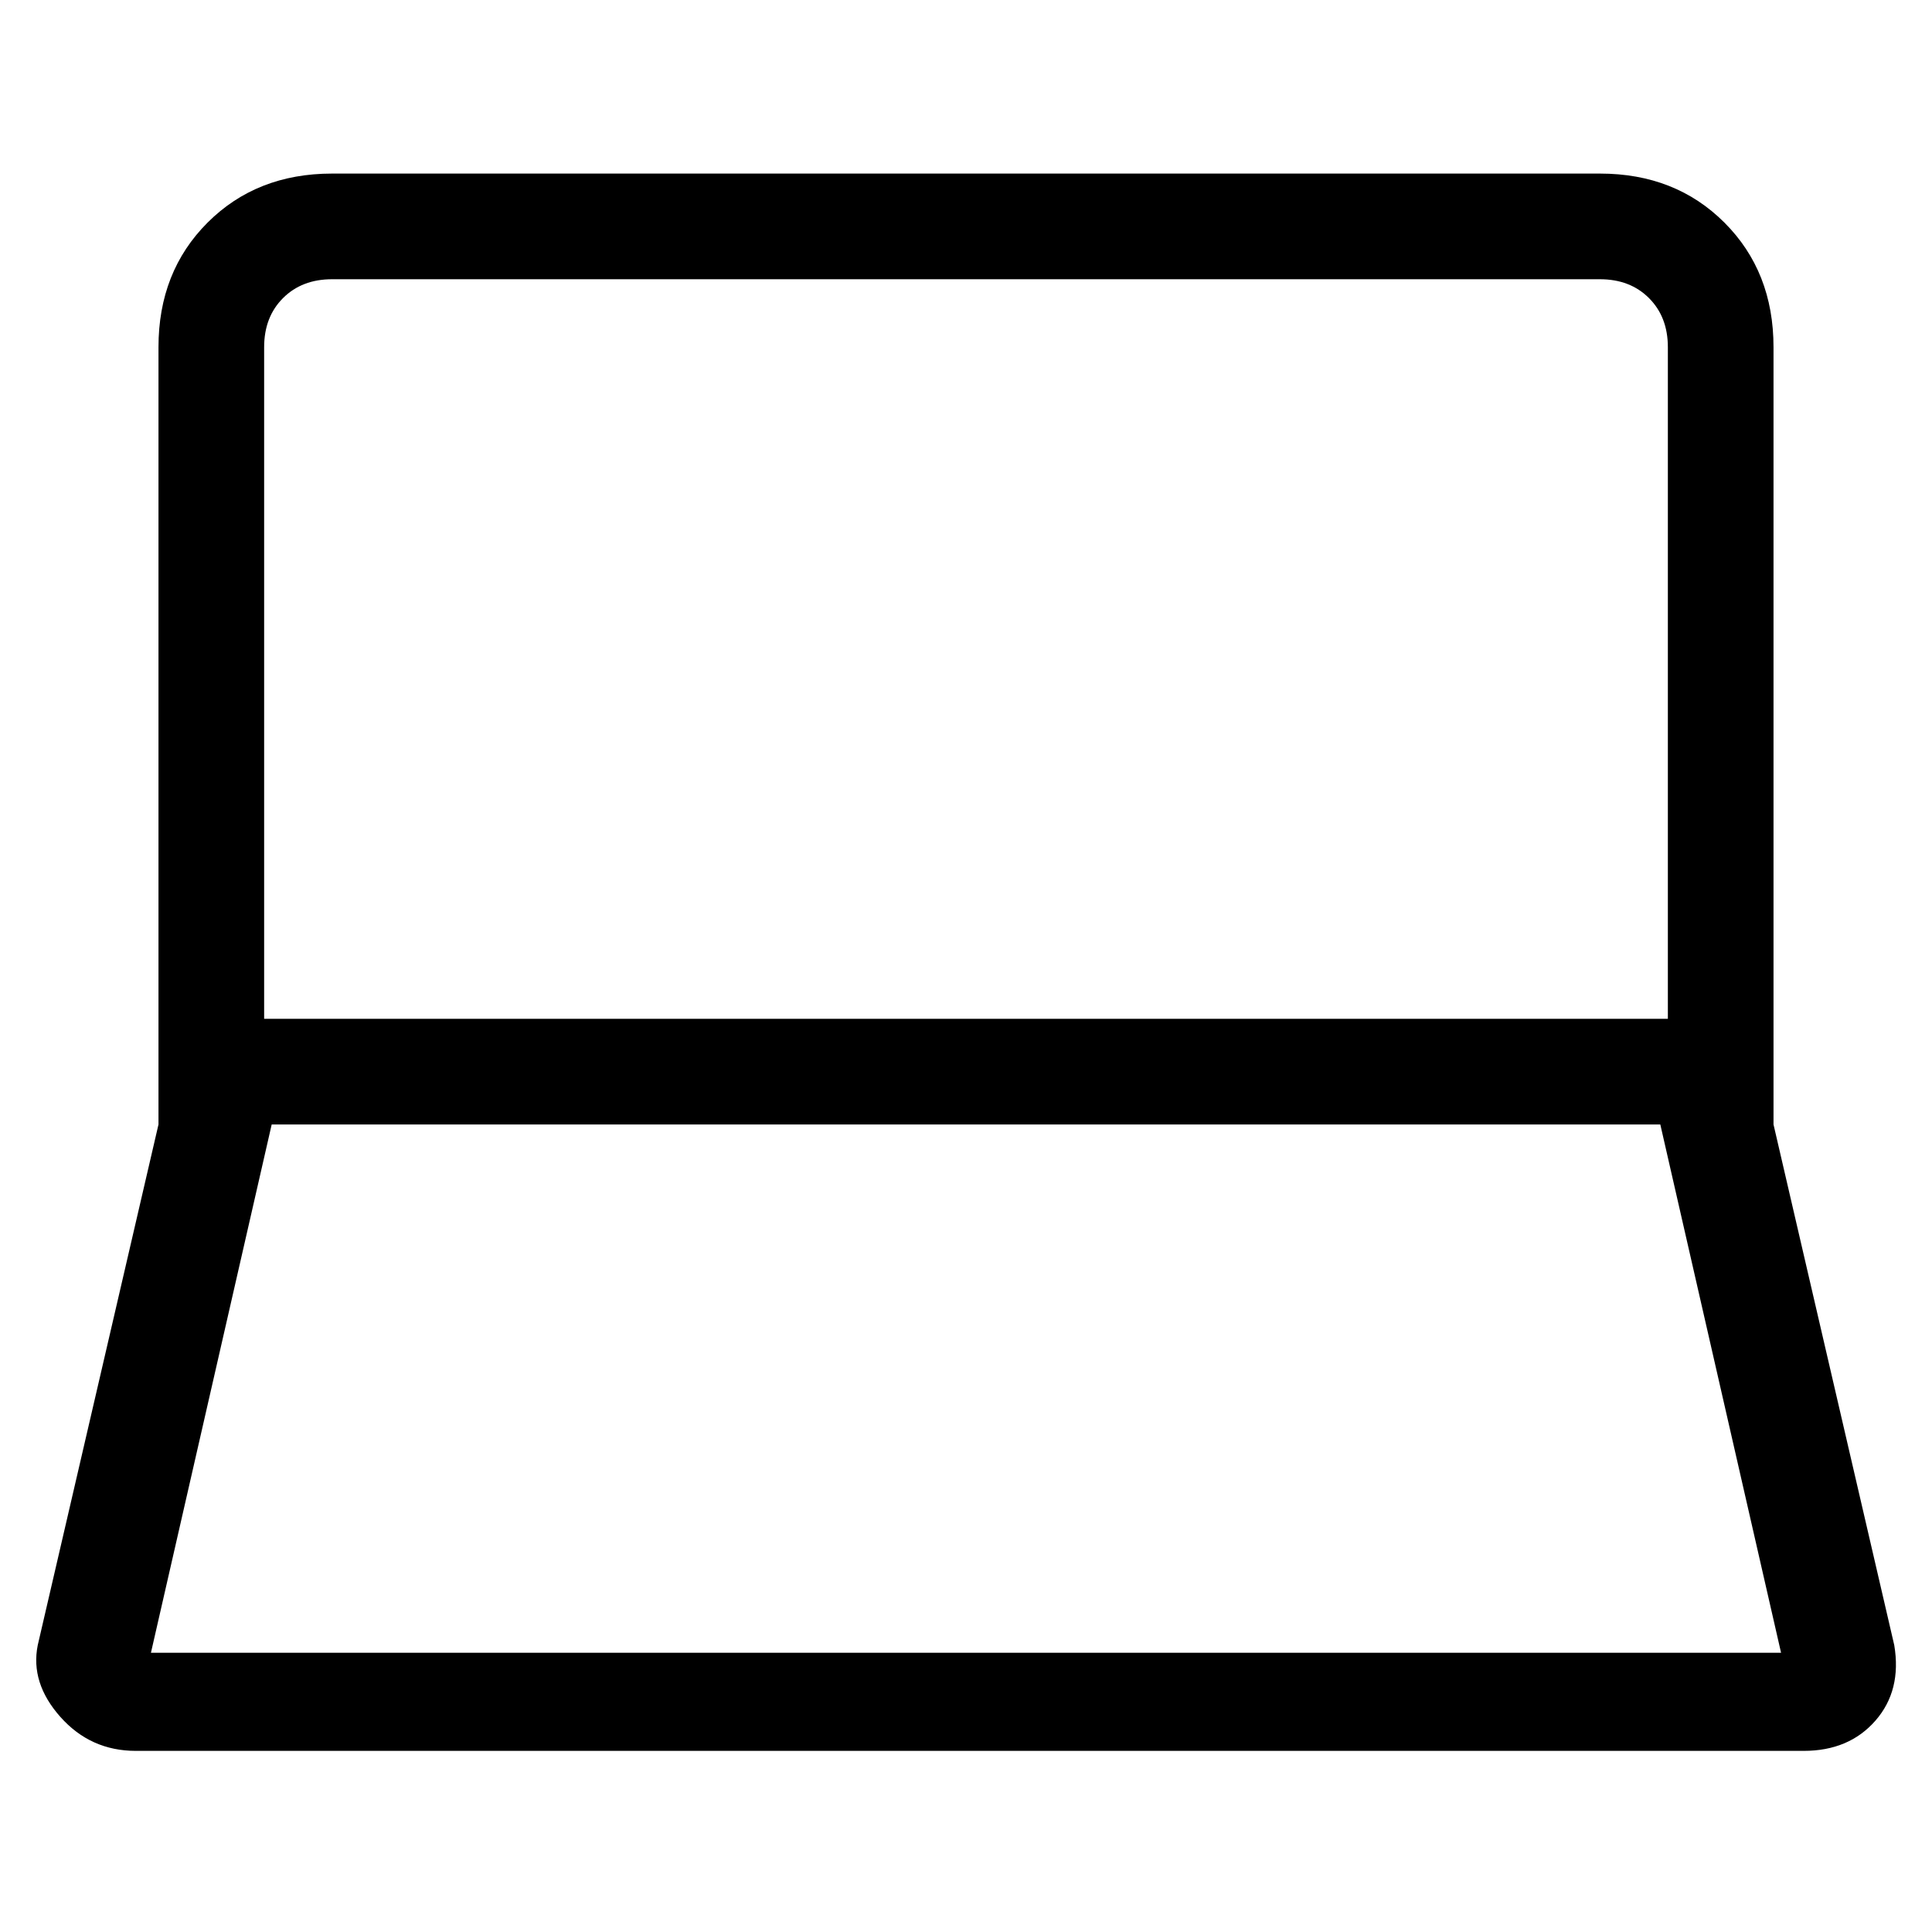 <svg viewBox="0 0 256 256" xmlns="http://www.w3.org/2000/svg">
  <path transform="scale(1, -1) translate(0, -256)" fill="currentColor" d="M251 38l-16 69v0v103q0 10 -6.5 16.5t-16.5 6.5h-168q-10 0 -16.5 -6.5t-6.5 -16.5v-103v0l-16 -69q-1 -5 3 -9.5t10 -4.5h221q6 0 9.5 4t2.5 10zM35 210q0 4 2.5 6.5t6.5 2.5h168q4 0 6.5 -2.5t2.5 -6.5v-89h-186v89zM20 37l16 70h184l16 -70h-216z" />
</svg>